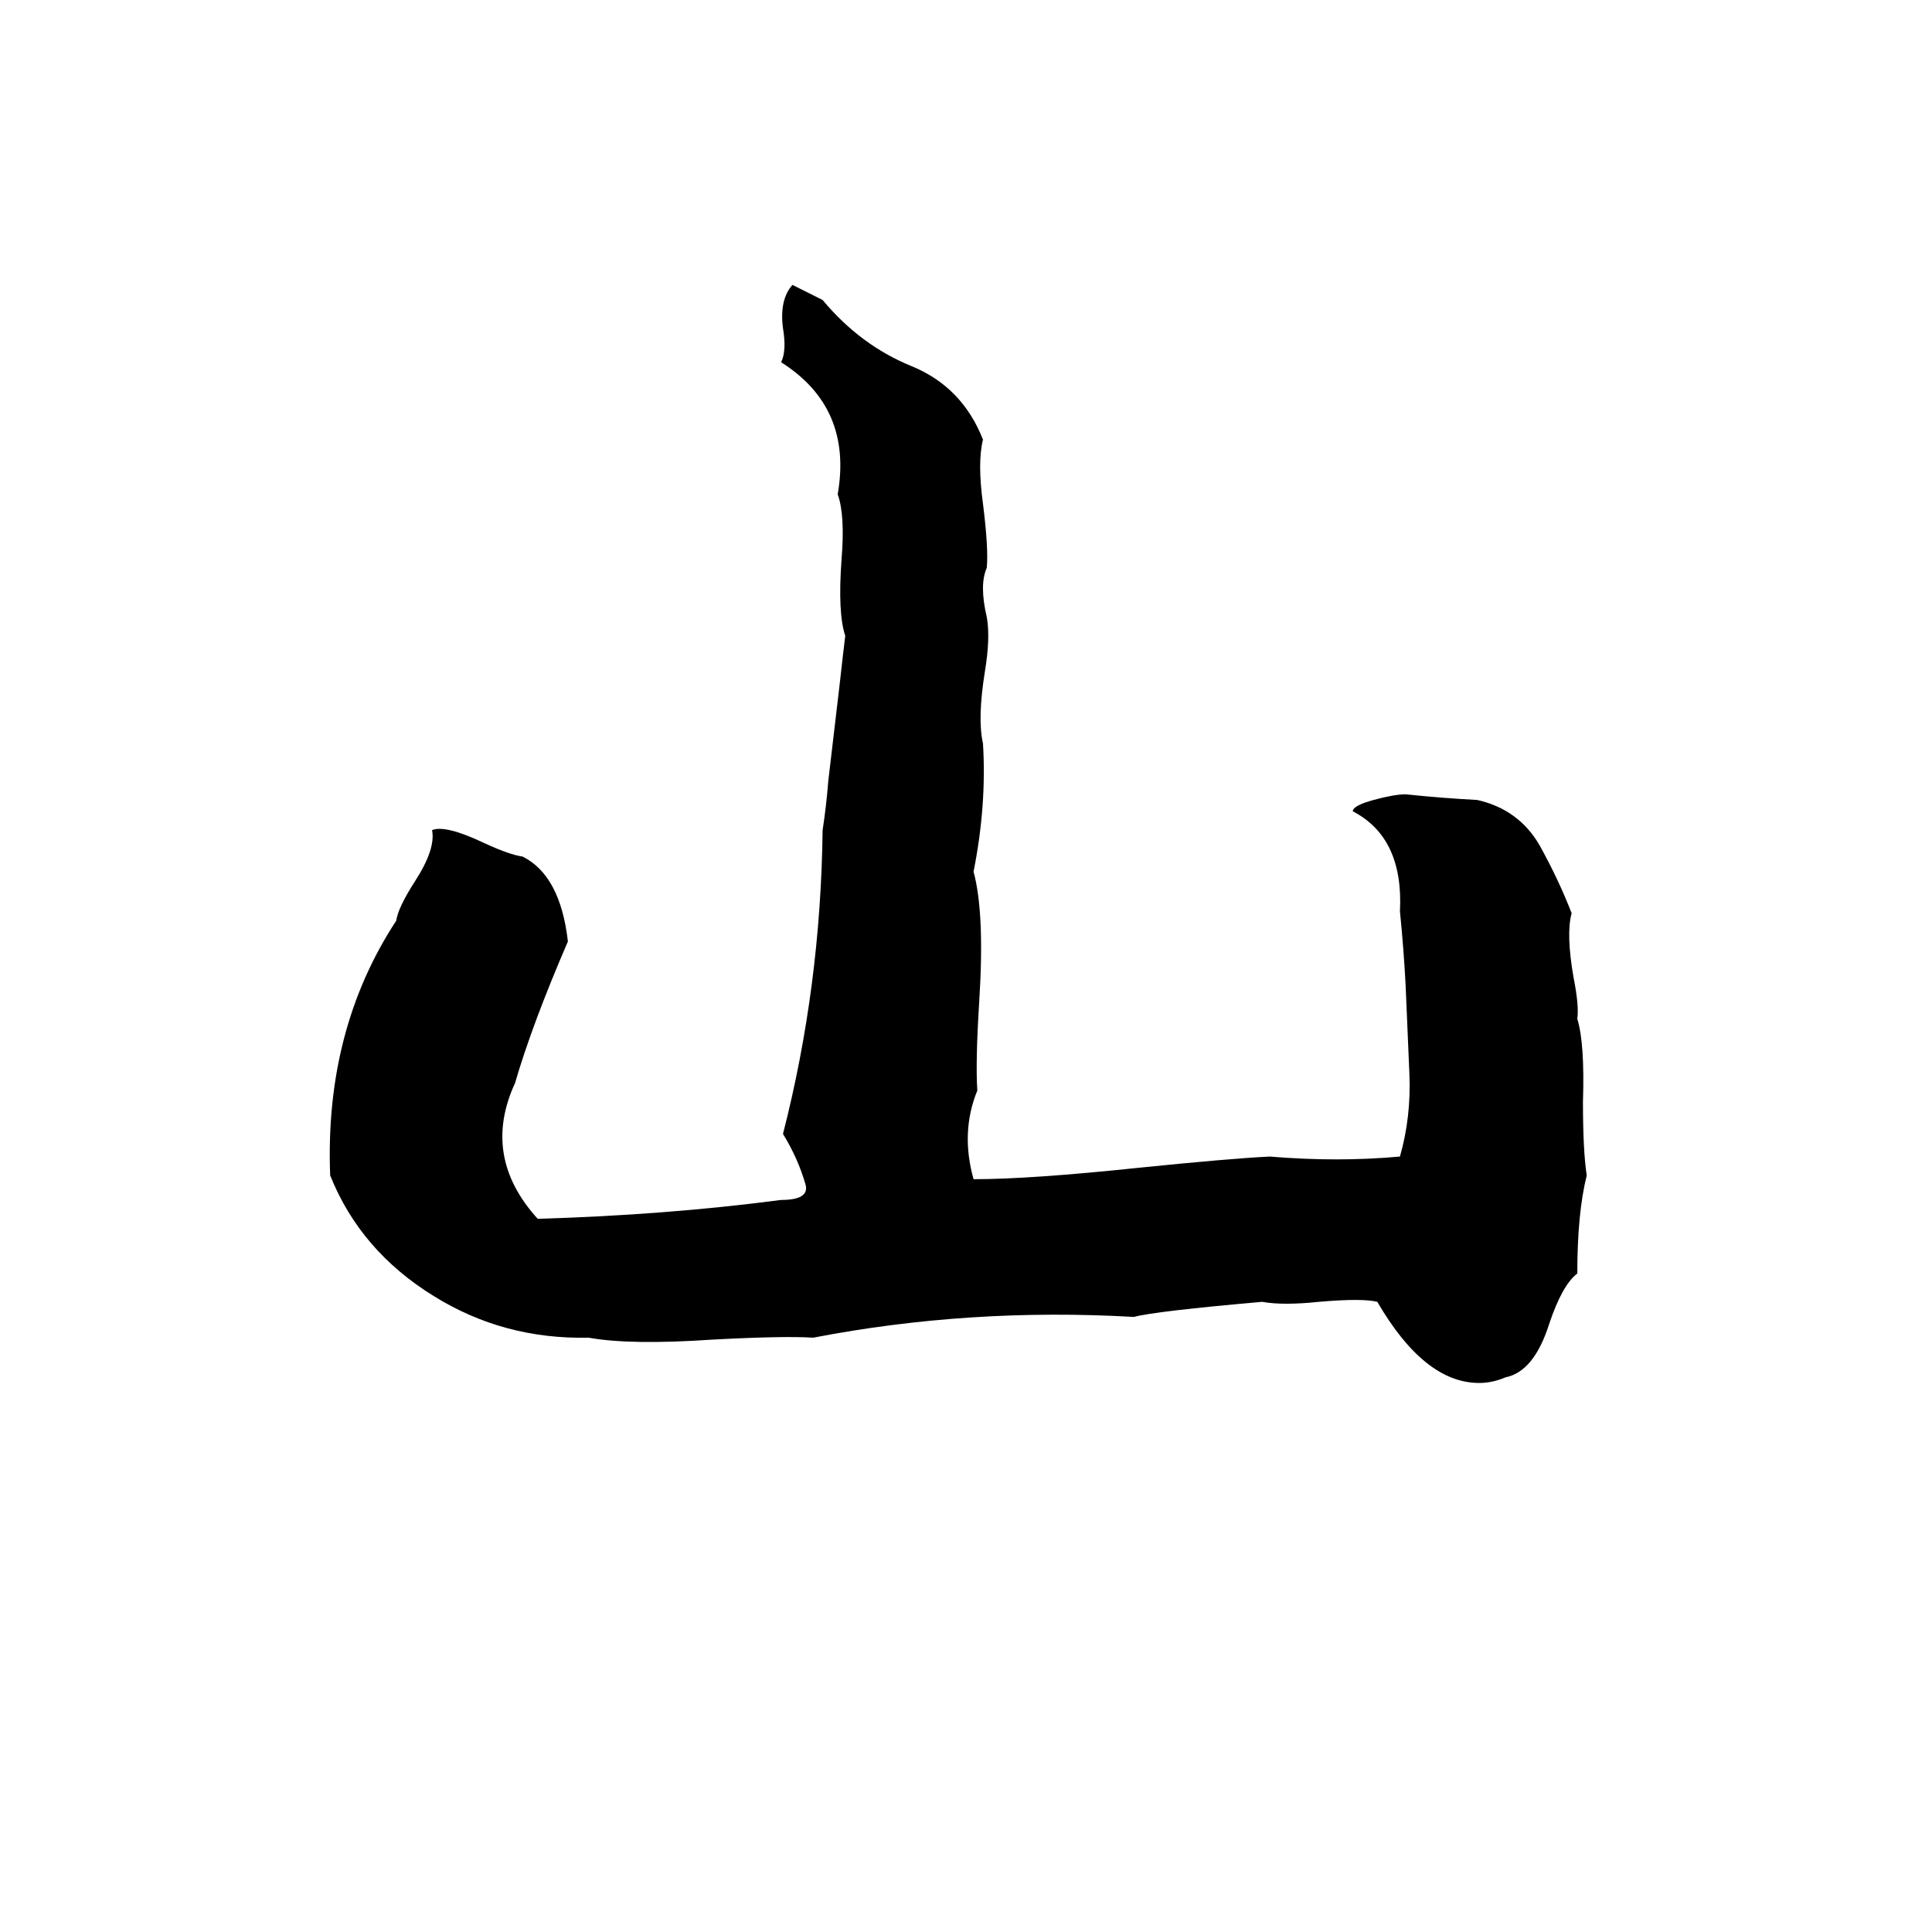 <svg xmlns="http://www.w3.org/2000/svg" viewBox="0 -800 1024 1024">
	<path fill="#000000" d="M420 -649L436 -641Q456 -617 483 -606Q510 -595 521 -567Q518 -555 521 -533Q524 -509 523 -499Q519 -490 523 -473Q525 -462 522 -444Q518 -419 521 -406Q523 -373 516 -338Q522 -316 519 -269Q517 -237 518 -222Q509 -200 516 -175Q546 -175 603 -181Q652 -186 673 -187Q709 -184 742 -187Q748 -208 747 -231Q746 -255 745 -278Q744 -297 742 -317Q744 -356 717 -370Q717 -373 728 -376Q739 -379 745 -379Q764 -377 783 -376Q805 -371 816 -352Q826 -334 833 -316Q830 -305 834 -282Q837 -267 836 -260Q840 -247 839 -216Q839 -190 841 -177Q836 -157 836 -125Q828 -119 821 -98Q813 -73 798 -70Q791 -67 784 -67Q755 -67 730 -110Q722 -112 699 -110Q680 -108 669 -110Q612 -105 601 -102Q514 -107 431 -91Q416 -92 378 -90Q334 -87 312 -91Q267 -90 230 -113Q191 -137 175 -177Q172 -254 210 -312Q211 -319 220 -333Q231 -350 229 -360Q236 -363 257 -353Q270 -347 277 -346Q297 -336 301 -301Q282 -257 273 -226Q255 -187 285 -154Q353 -156 414 -164Q429 -164 427 -172Q423 -186 415 -199Q435 -277 436 -360Q438 -373 439 -386L445 -437Q447 -455 448 -463Q444 -475 446 -503Q448 -527 444 -538Q452 -584 414 -608Q417 -614 415 -626Q413 -641 420 -649Z"/>
</svg>
